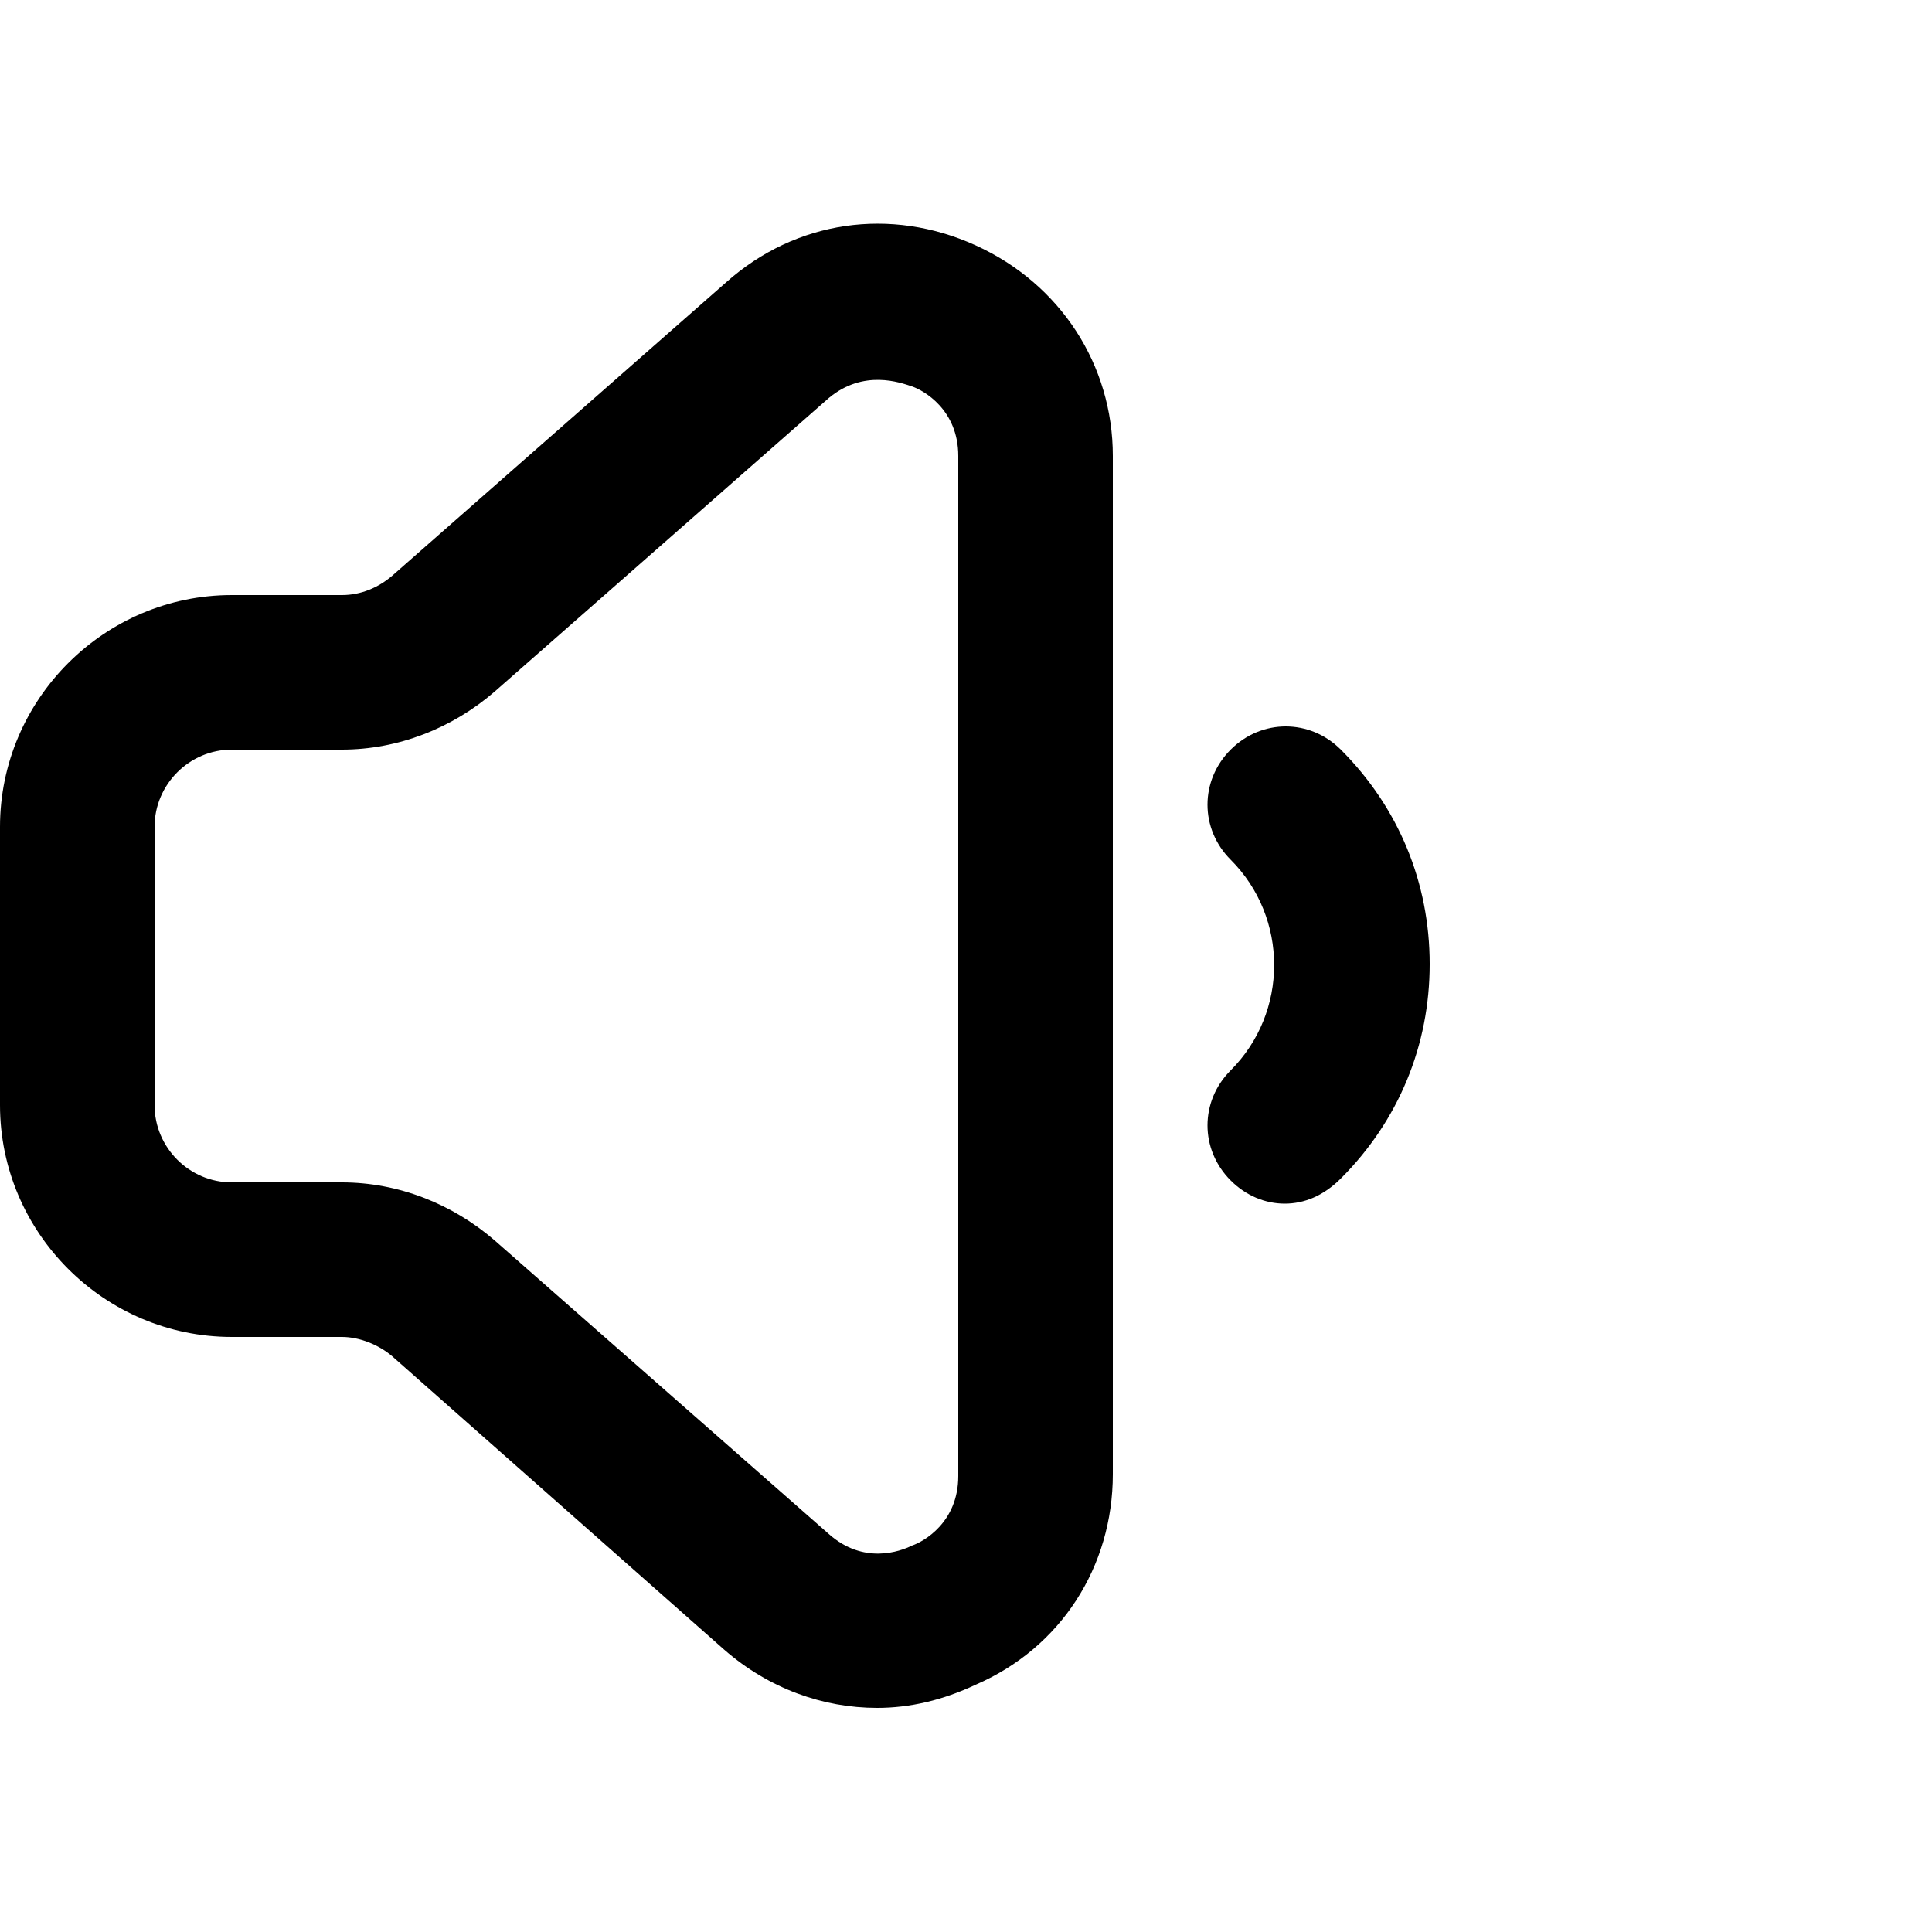 <?xml version="1.0" encoding="utf-8"?>
<!-- Generator: Adobe Illustrator 25.4.0, SVG Export Plug-In . SVG Version: 6.00 Build 0)  -->
<svg version="1.1" id="Capa_1" xmlns="http://www.w3.org/2000/svg" xmlns:xlink="http://www.w3.org/1999/xlink" x="0px" y="0px"
	 viewBox="0 0 100 100" style="enable-background:new 0 0 100 100;" xml:space="preserve">
<g>
	<g>
		<g>
			<path d="M45.4,88.4c-2.8,0-5.6-1-7.9-3L20.3,70.2c-0.7-0.6-1.7-1-2.6-1H12c-6.6,0-12-5.4-12-12V42.8c0-6.6,5.4-12,12-12h5.7
				c1,0,1.9-0.4,2.6-1l17.3-15.2c3.6-3.2,8.5-3.9,12.9-1.9c4.4,2,7.1,6.2,7.1,10.9v52.7c0,4.8-2.7,9-7.1,10.9
				C48.8,88,47.1,88.4,45.4,88.4z M12,38.8c-2.2,0-4,1.8-4,4v14.4c0,2.2,1.8,4,4,4h5.7c2.9,0,5.7,1.1,7.9,3l17.3,15.2
				c1.8,1.6,3.7,0.9,4.3,0.6c0.6-0.2,2.4-1.2,2.4-3.6V23.6c0-2.4-1.8-3.4-2.4-3.6c-0.6-0.2-2.5-0.9-4.3,0.6L25.6,35.8
				c-2.2,1.9-5,3-7.9,3H12z"/>
		</g>
	</g>
</g>
<g>
	<g>
		<path d="M66.5,62.3c-1,0-2-0.4-2.8-1.2c-1.6-1.6-1.6-4.1,0-5.7c3-3,3-7.9,0-10.9c-1.6-1.6-1.6-4.1,0-5.7c1.6-1.6,4.1-1.6,5.7,0
			c3,3,4.6,6.9,4.6,11.1c0,4.2-1.6,8.1-4.6,11.1C68.5,61.9,67.5,62.3,66.5,62.3z"/>
	</g>
</g>
</svg>
